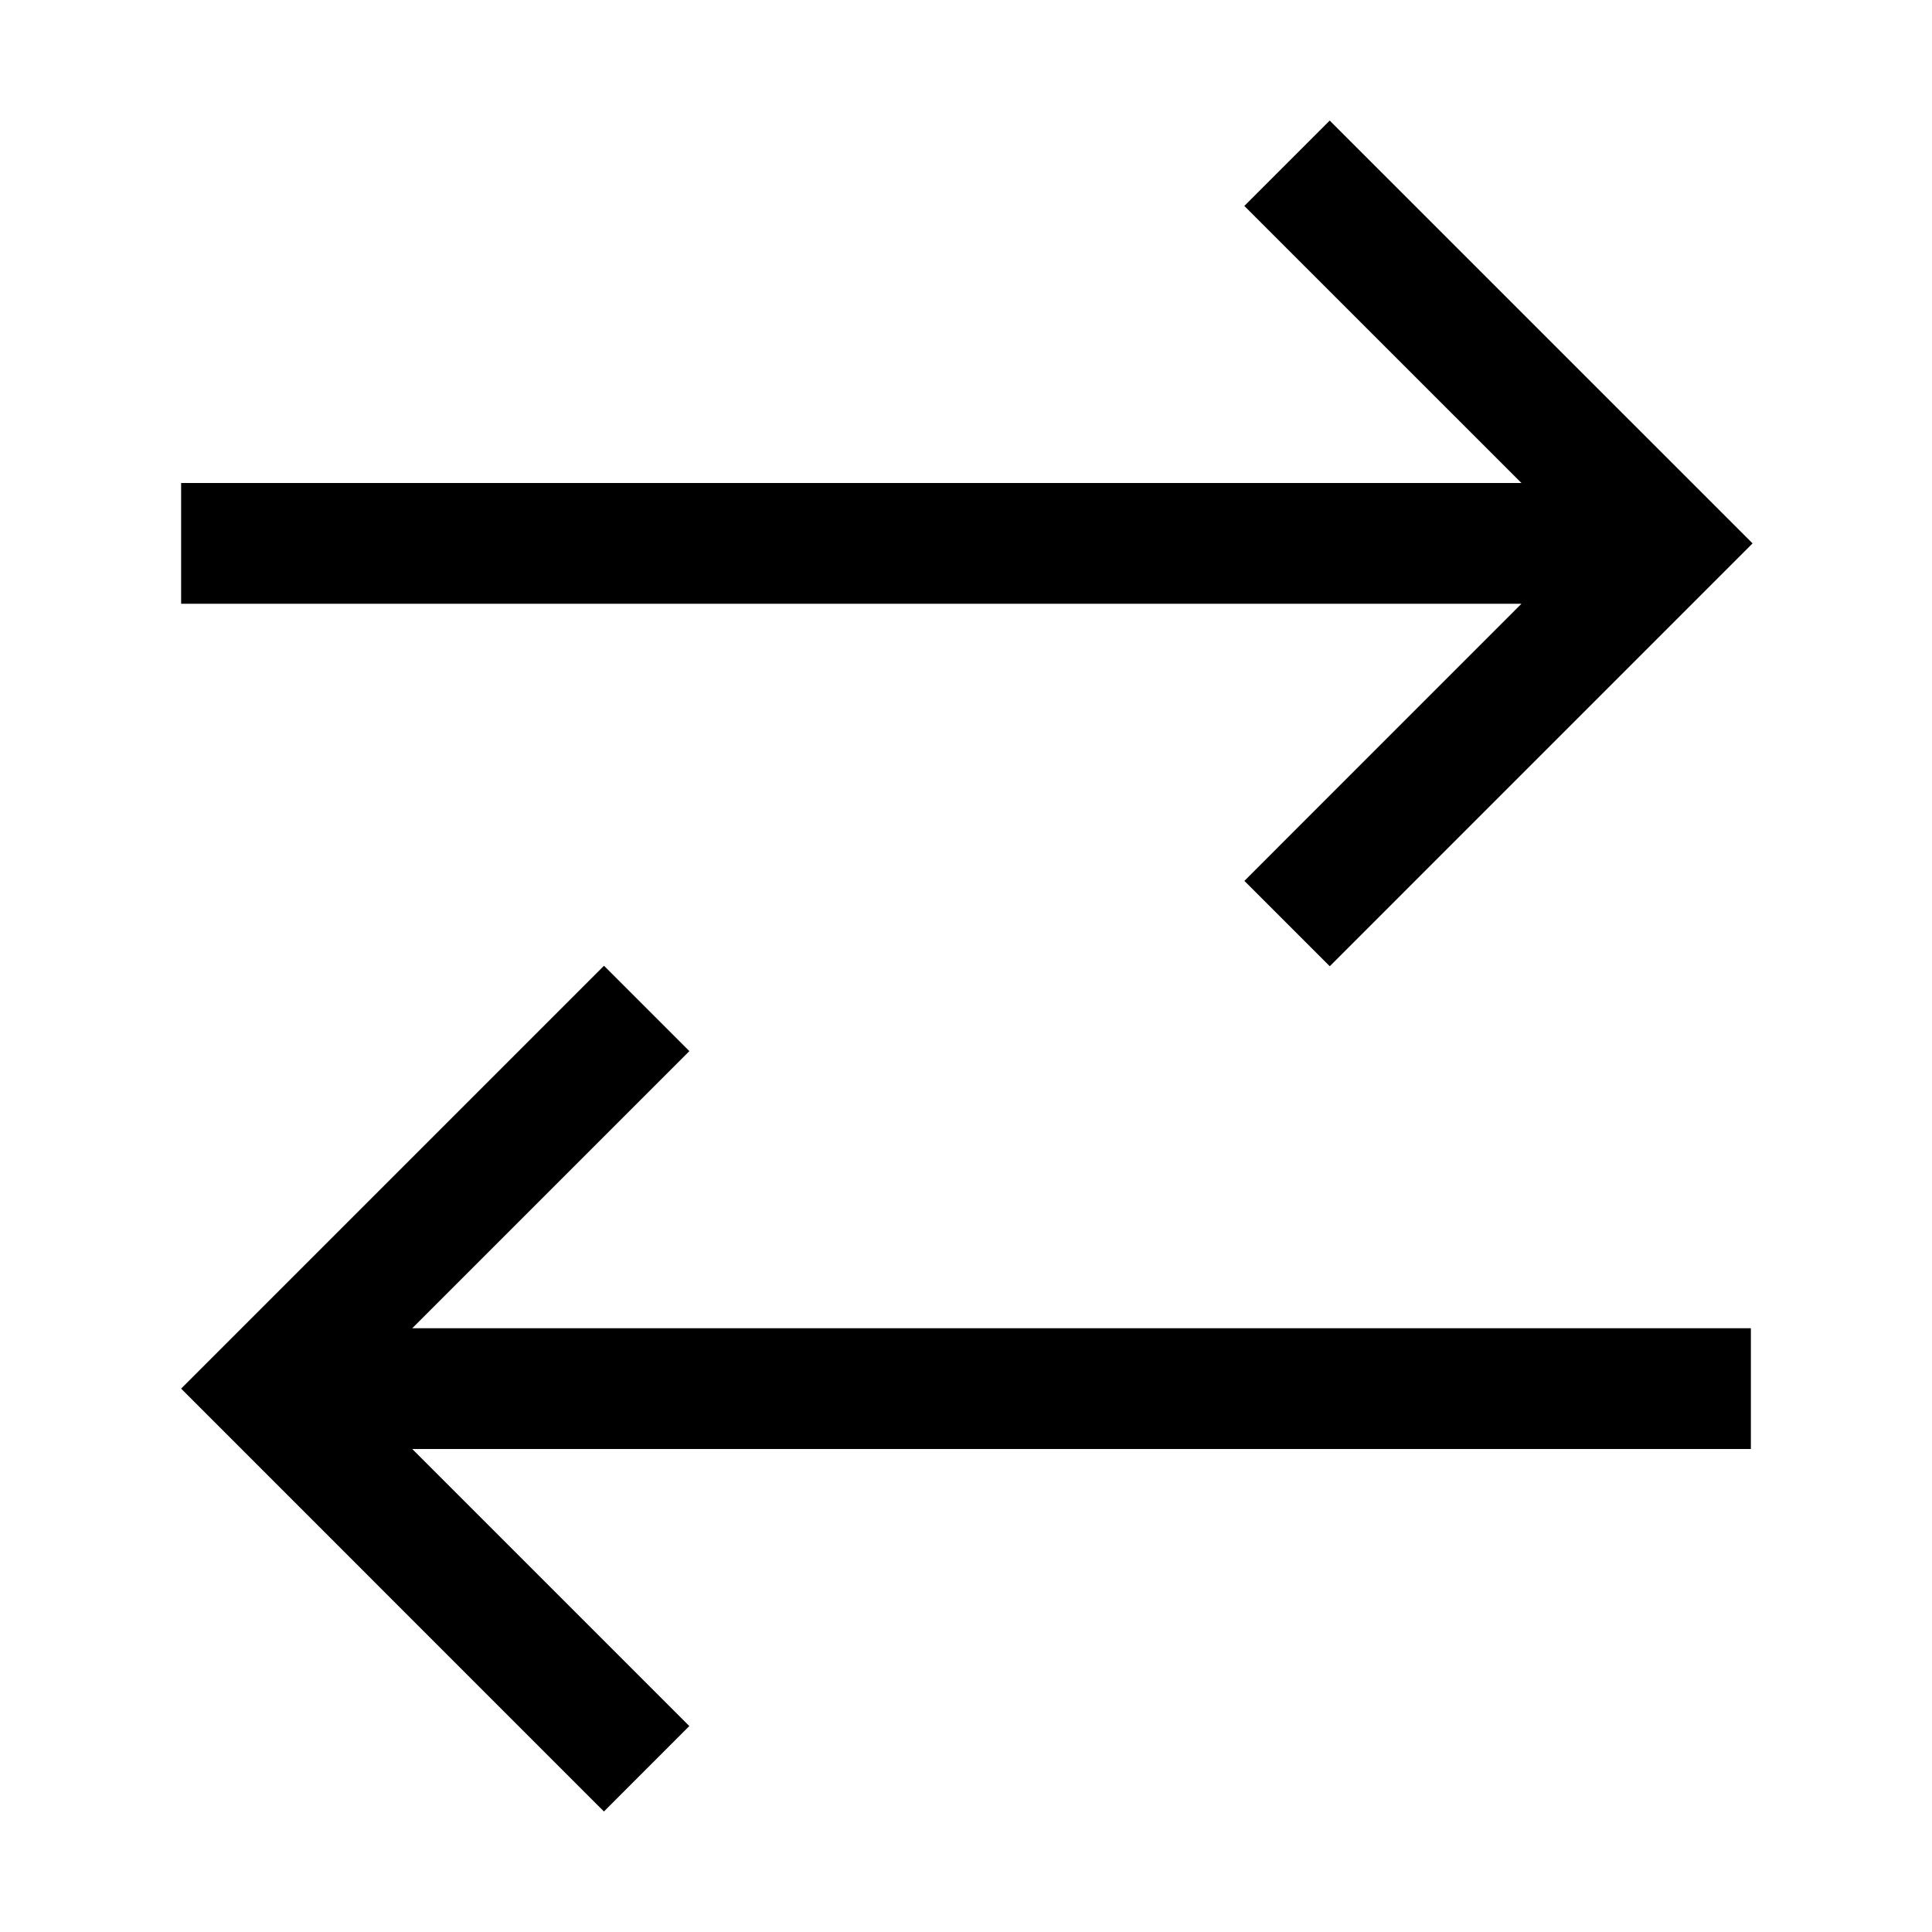 <?xml version="1.0" encoding="UTF-8"?>
<!DOCTYPE svg PUBLIC "-//W3C//DTD SVG 1.1//EN" "http://www.w3.org/Graphics/SVG/1.1/DTD/svg11.dtd">
<svg version="1.1" id="Layer_1" xmlns="http://www.w3.org/2000/svg" xmlns:xlink="http://www.w3.org/1999/xlink" x="0px" y="0px" width="32px" height="32px" viewBox="0 0 32 32" enable-background="new 0 0 32 32" xml:space="preserve">
  <g id="icon">
    <path d="M10.003,30.004L3,23l7.004,-7.004l1.414,1.414L6.828,22H29v2H6.828l4.589,4.589L10.003,30.004zM22.025,16.004l-1.414,-1.414L25.2,10H3V8h22.2L20.61,3.411l1.414,-1.414L29.028,9L22.025,16.004z" fill="#000000"/>
  </g>
</svg>
